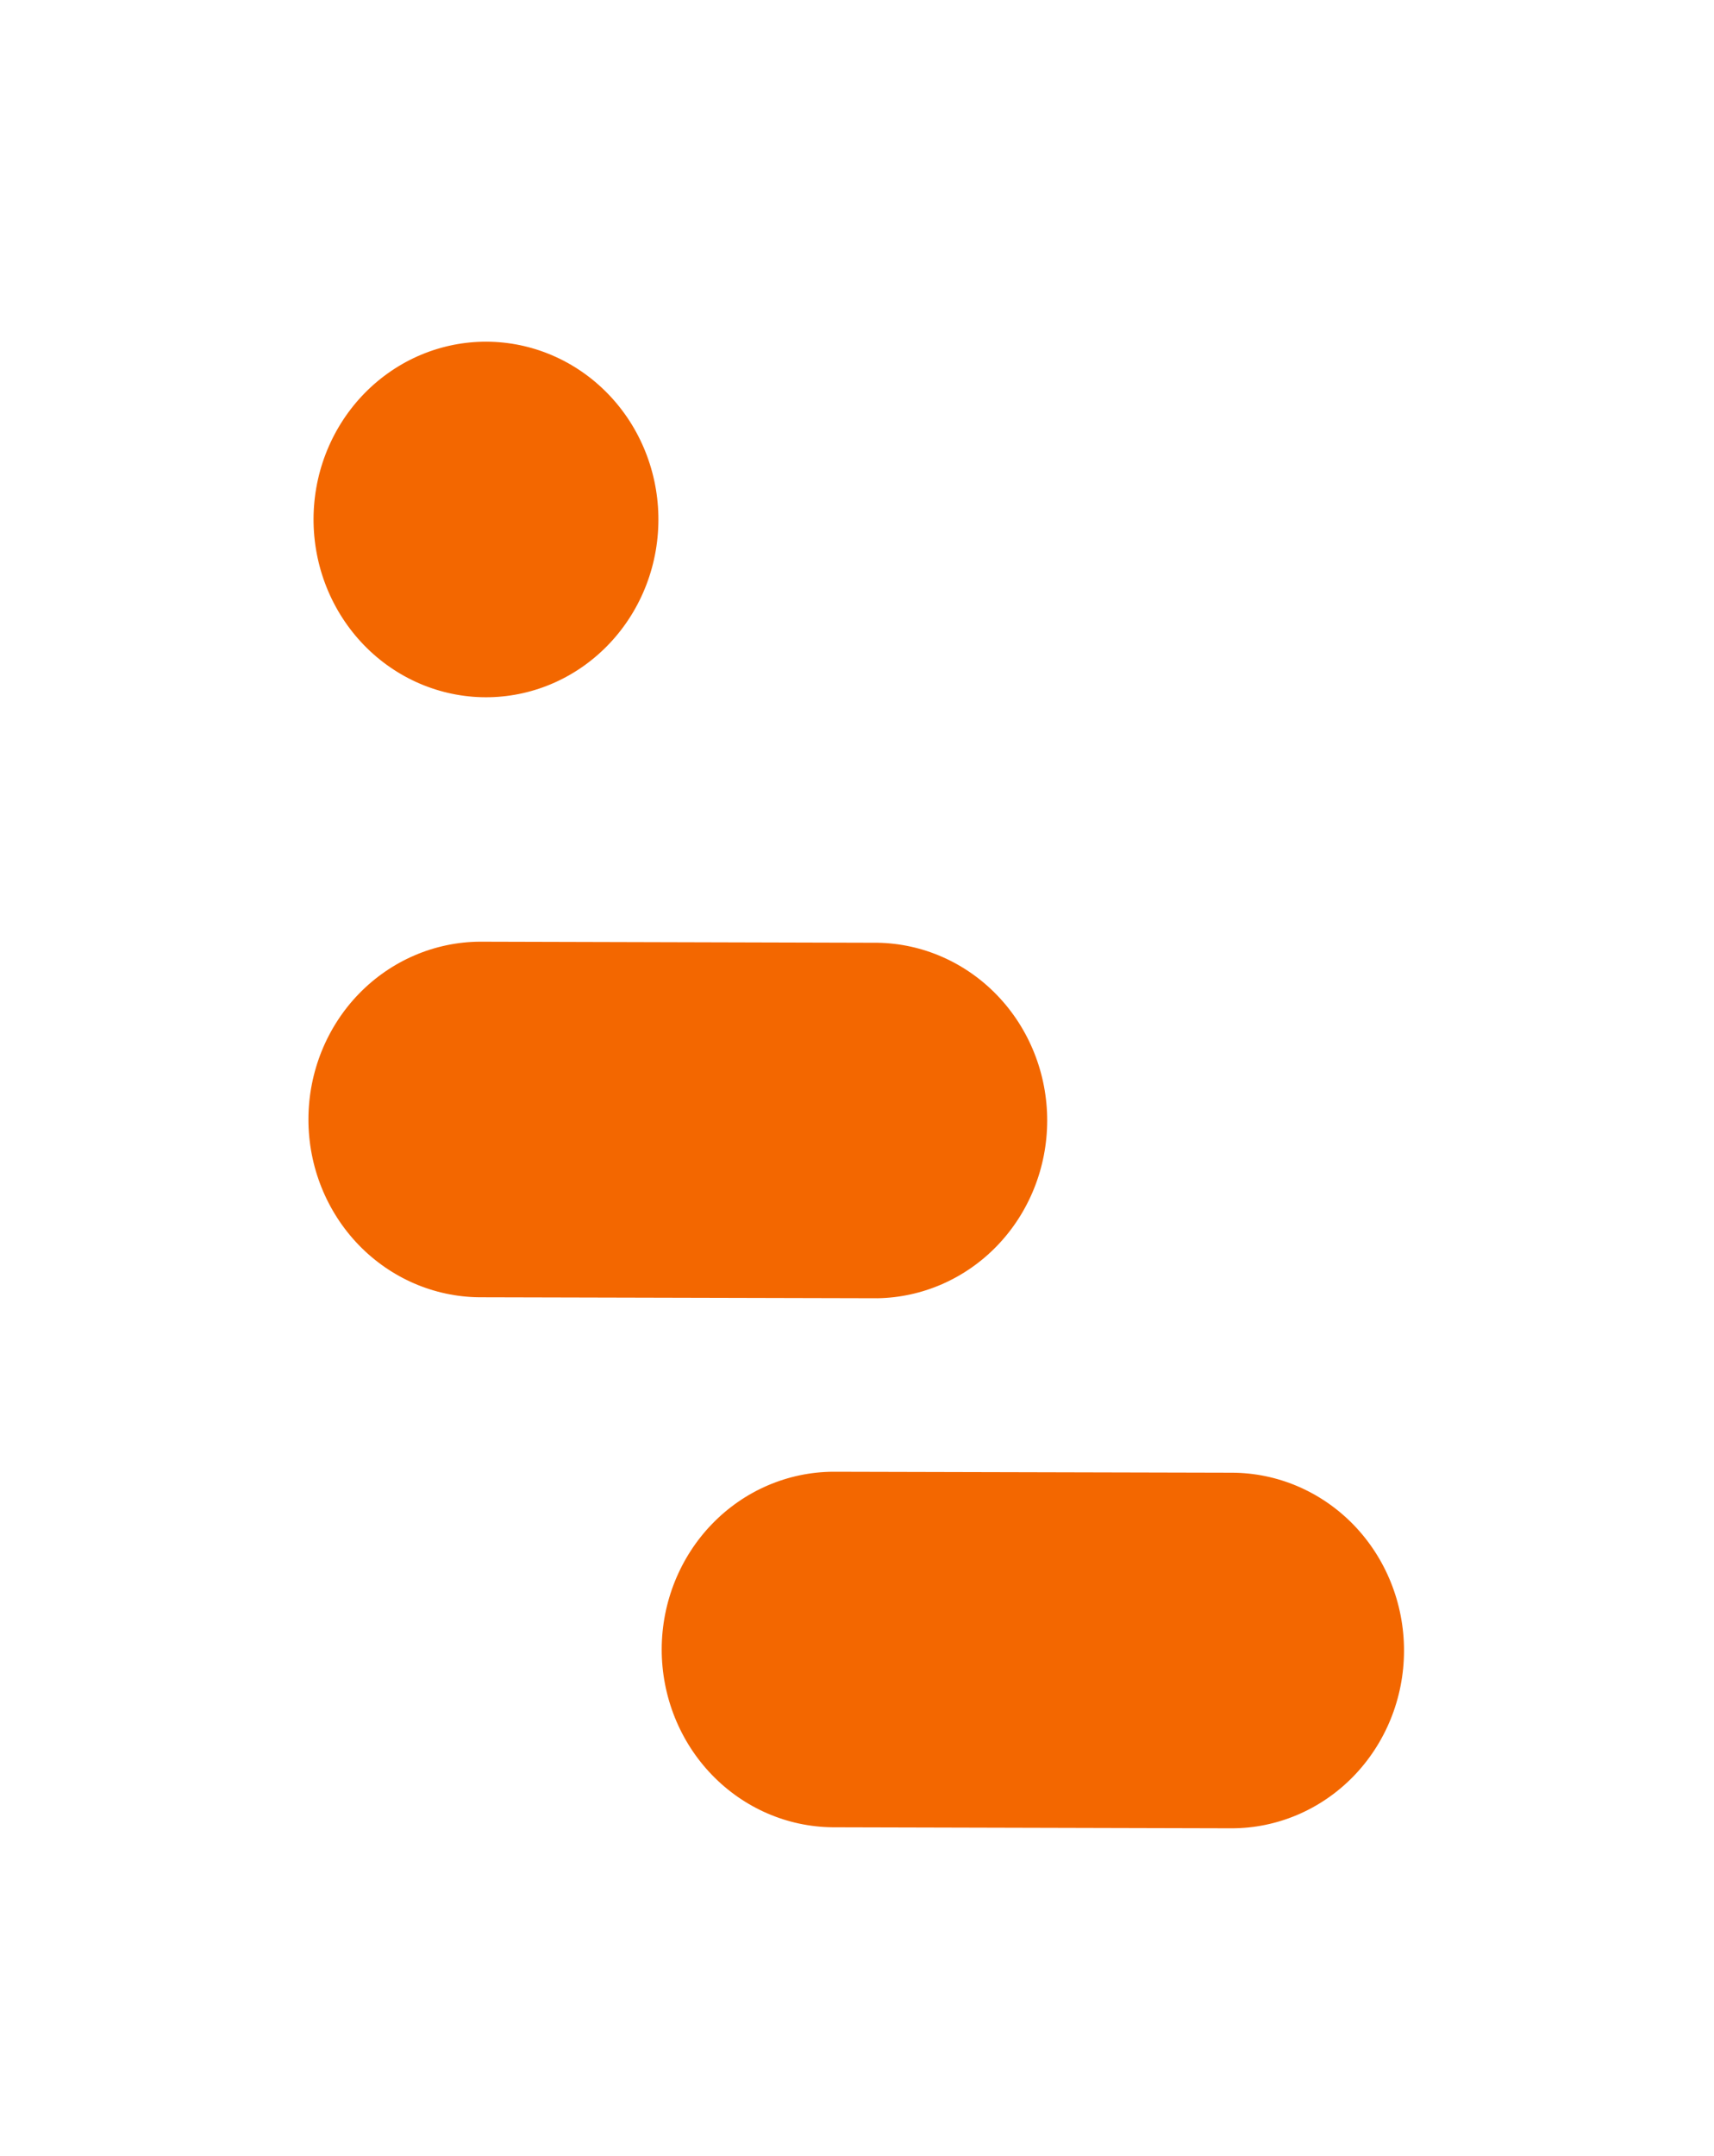 <svg width="35" height="44" viewBox="0 0 35 44" fill="none" xmlns="http://www.w3.org/2000/svg">
<g filter="url(#filter0_d_492_1384)">
<path d="M16.94 14.241C18.126 14.261 19.257 14.759 20.088 15.625C20.92 16.492 21.385 17.659 21.384 18.873C21.382 20.088 20.915 21.254 20.081 22.119C19.248 22.983 18.116 23.478 16.93 23.496L8.777 23.476C7.585 23.465 6.445 22.971 5.606 22.104C4.766 21.235 4.297 20.063 4.298 18.842C4.3 17.621 4.772 16.45 5.613 15.584C6.455 14.718 7.596 14.228 8.789 14.219L16.94 14.241ZM24.155 25.057C25.354 25.058 26.504 25.548 27.351 26.417C28.197 27.286 28.672 28.464 28.67 29.692C28.669 30.919 28.191 32.096 27.342 32.963C26.492 33.83 25.342 34.316 24.143 34.314L15.992 34.293C14.799 34.282 13.659 33.788 12.82 32.92C11.981 32.053 11.511 30.88 11.512 29.659C11.514 28.438 11.987 27.267 12.828 26.401C13.669 25.535 14.81 25.045 16.003 25.037L24.155 25.057ZM5.217 9.252C5.903 10.258 6.952 10.944 8.133 11.159C9.314 11.374 10.529 11.1 11.512 10.397C12.495 9.694 13.166 8.62 13.375 7.412C13.585 6.203 13.317 4.959 12.631 3.952C11.944 2.946 10.896 2.26 9.715 2.045C8.534 1.83 7.319 2.104 6.336 2.807C5.352 3.51 4.682 4.584 4.472 5.792C4.263 7.001 4.53 8.245 5.217 9.252Z" fill="#F36700"/>
<path d="M16.94 14.241C18.126 14.261 19.257 14.759 20.088 15.625C20.92 16.492 21.385 17.659 21.384 18.873C21.382 20.088 20.915 21.254 20.081 22.119C19.248 22.983 18.116 23.478 16.93 23.496L8.777 23.476C7.585 23.465 6.445 22.971 5.606 22.104C4.766 21.235 4.297 20.063 4.298 18.842C4.3 17.621 4.772 16.45 5.613 15.584C6.455 14.718 7.596 14.228 8.789 14.219L16.94 14.241ZM24.155 25.057C25.354 25.058 26.504 25.548 27.351 26.417C28.197 27.286 28.672 28.464 28.67 29.692C28.669 30.919 28.191 32.096 27.342 32.963C26.492 33.83 25.342 34.316 24.143 34.314L15.992 34.293C14.799 34.282 13.659 33.788 12.82 32.92C11.981 32.053 11.511 30.88 11.512 29.659C11.514 28.438 11.987 27.267 12.828 26.401C13.669 25.535 14.81 25.045 16.003 25.037L24.155 25.057ZM5.217 9.252C5.903 10.258 6.952 10.944 8.133 11.159C9.314 11.374 10.529 11.1 11.512 10.397C12.495 9.694 13.166 8.62 13.375 7.412C13.585 6.203 13.317 4.959 12.631 3.952C11.944 2.946 10.896 2.26 9.715 2.045C8.534 1.83 7.319 2.104 6.336 2.807C5.352 3.51 4.682 4.584 4.472 5.792C4.263 7.001 4.53 8.245 5.217 9.252Z" stroke="white" stroke-width="2"/>
</g>
<defs>
<filter id="filter0_d_492_1384" x="0.108" y="0.763" width="34.752" height="42.761" filterUnits="userSpaceOnUse" color-interpolation-filters="sRGB">
<feFlood flood-opacity="0" result="BackgroundImageFix"/>
<feColorMatrix in="SourceAlpha" type="matrix" values="0 0 0 0 0 0 0 0 0 0 0 0 0 0 0 0 0 0 127 0" result="hardAlpha"/>
<feOffset dx="1" dy="4"/>
<feGaussianBlur stdDeviation="2.1"/>
<feComposite in2="hardAlpha" operator="out"/>
<feColorMatrix type="matrix" values="0 0 0 0 0.173 0 0 0 0 0.169 0 0 0 0 0.447 0 0 0 0.25 0"/>
<feBlend mode="normal" in2="BackgroundImageFix" result="effect1_dropShadow_492_1384"/>
<feBlend mode="normal" in="SourceGraphic" in2="effect1_dropShadow_492_1384" result="shape"/>
</filter>
</defs>
</svg>
